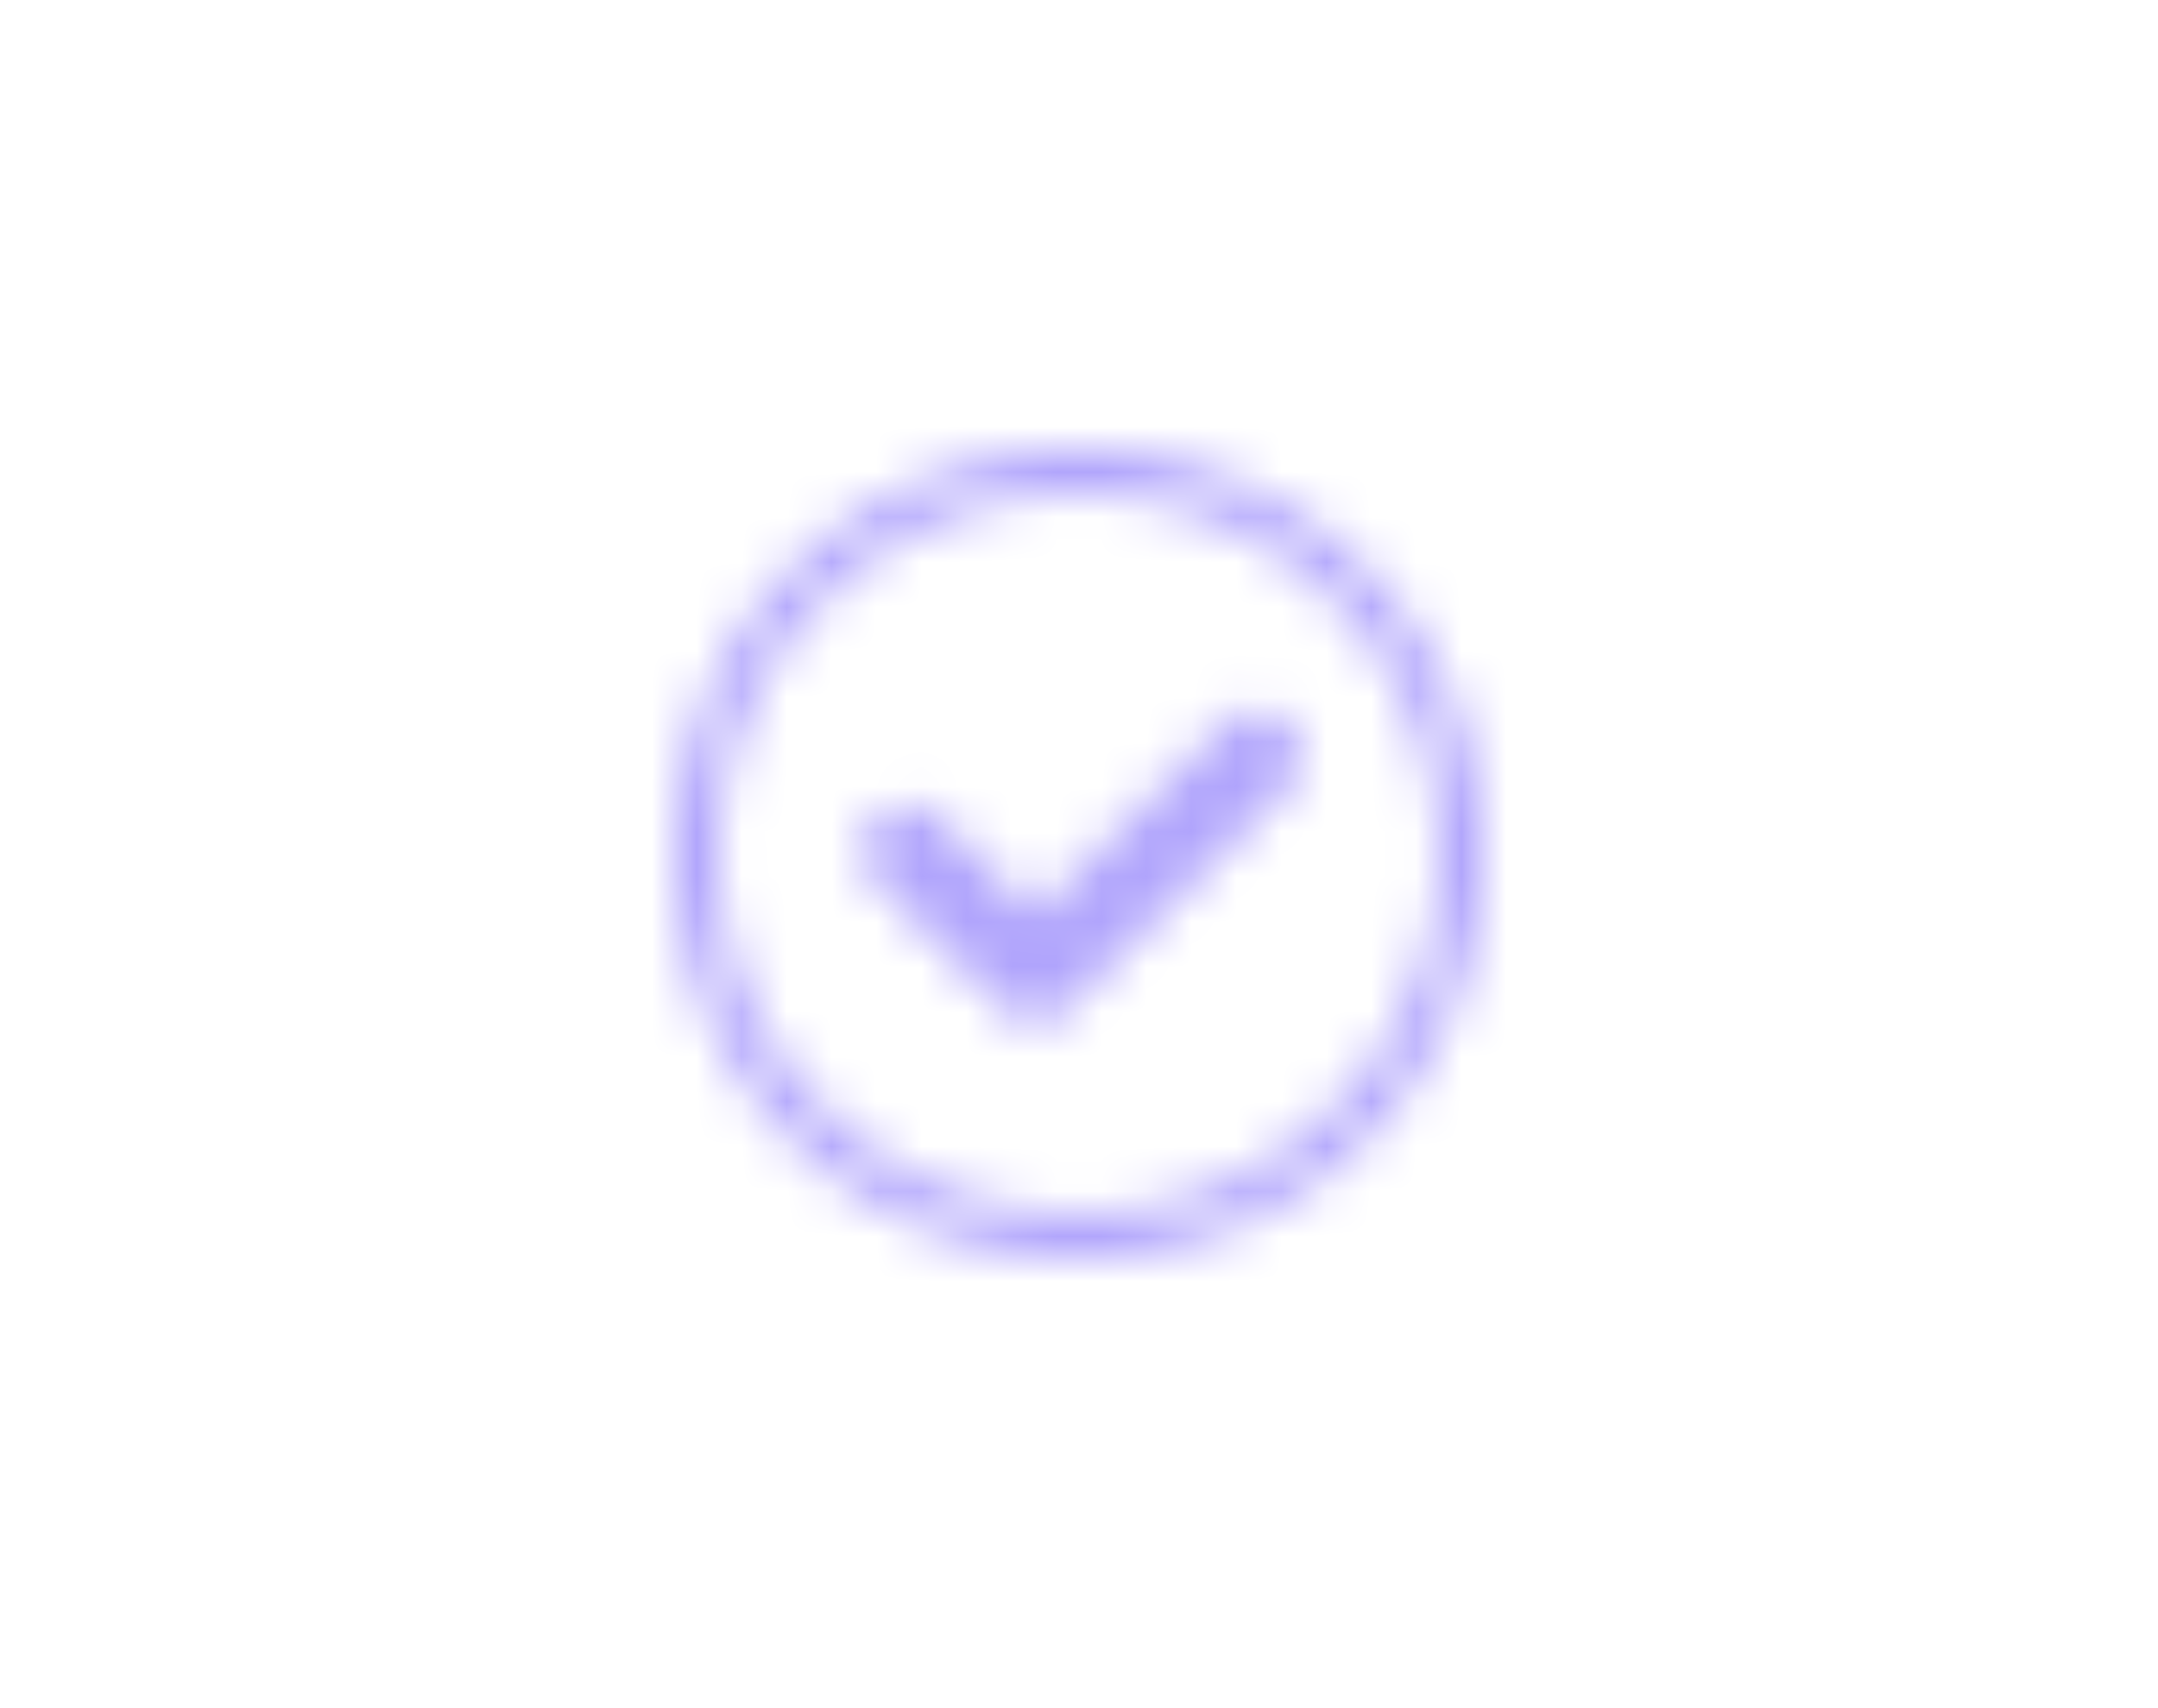 <svg xmlns="http://www.w3.org/2000/svg" xmlns:xlink="http://www.w3.org/1999/xlink" width="48" height="38" viewBox="0 0 48 38">
    <defs>
        <path id="a" d="M8.03 10.327l4.22-4.22a1 1 0 0 1 1.414 1.414l-4.22 4.22v.002l-.706.707a1 1 0 0 1-1.415 0L4.495 9.62a1 1 0 0 1 1.414-1.414l2.12 2.12zM9 18A9 9 0 1 1 9 0a9 9 0 0 1 0 18zm0-1A8 8 0 1 0 9 1a8 8 0 0 0 0 16z"/>
    </defs>
    <g fill="none" fill-rule="evenodd">
        <g transform="translate(15 10)">
            <mask id="b" fill="#fff">
                <use xlink:href="#a"/>
            </mask>
            <use fill="#FFF" fill-opacity="0" xlink:href="#a"/>
            <g fill="#b0a4fc" mask="url(#b)">
                <path d="M-15-10h48v38h-48z"/>
            </g>
        </g>
    </g>
</svg>
